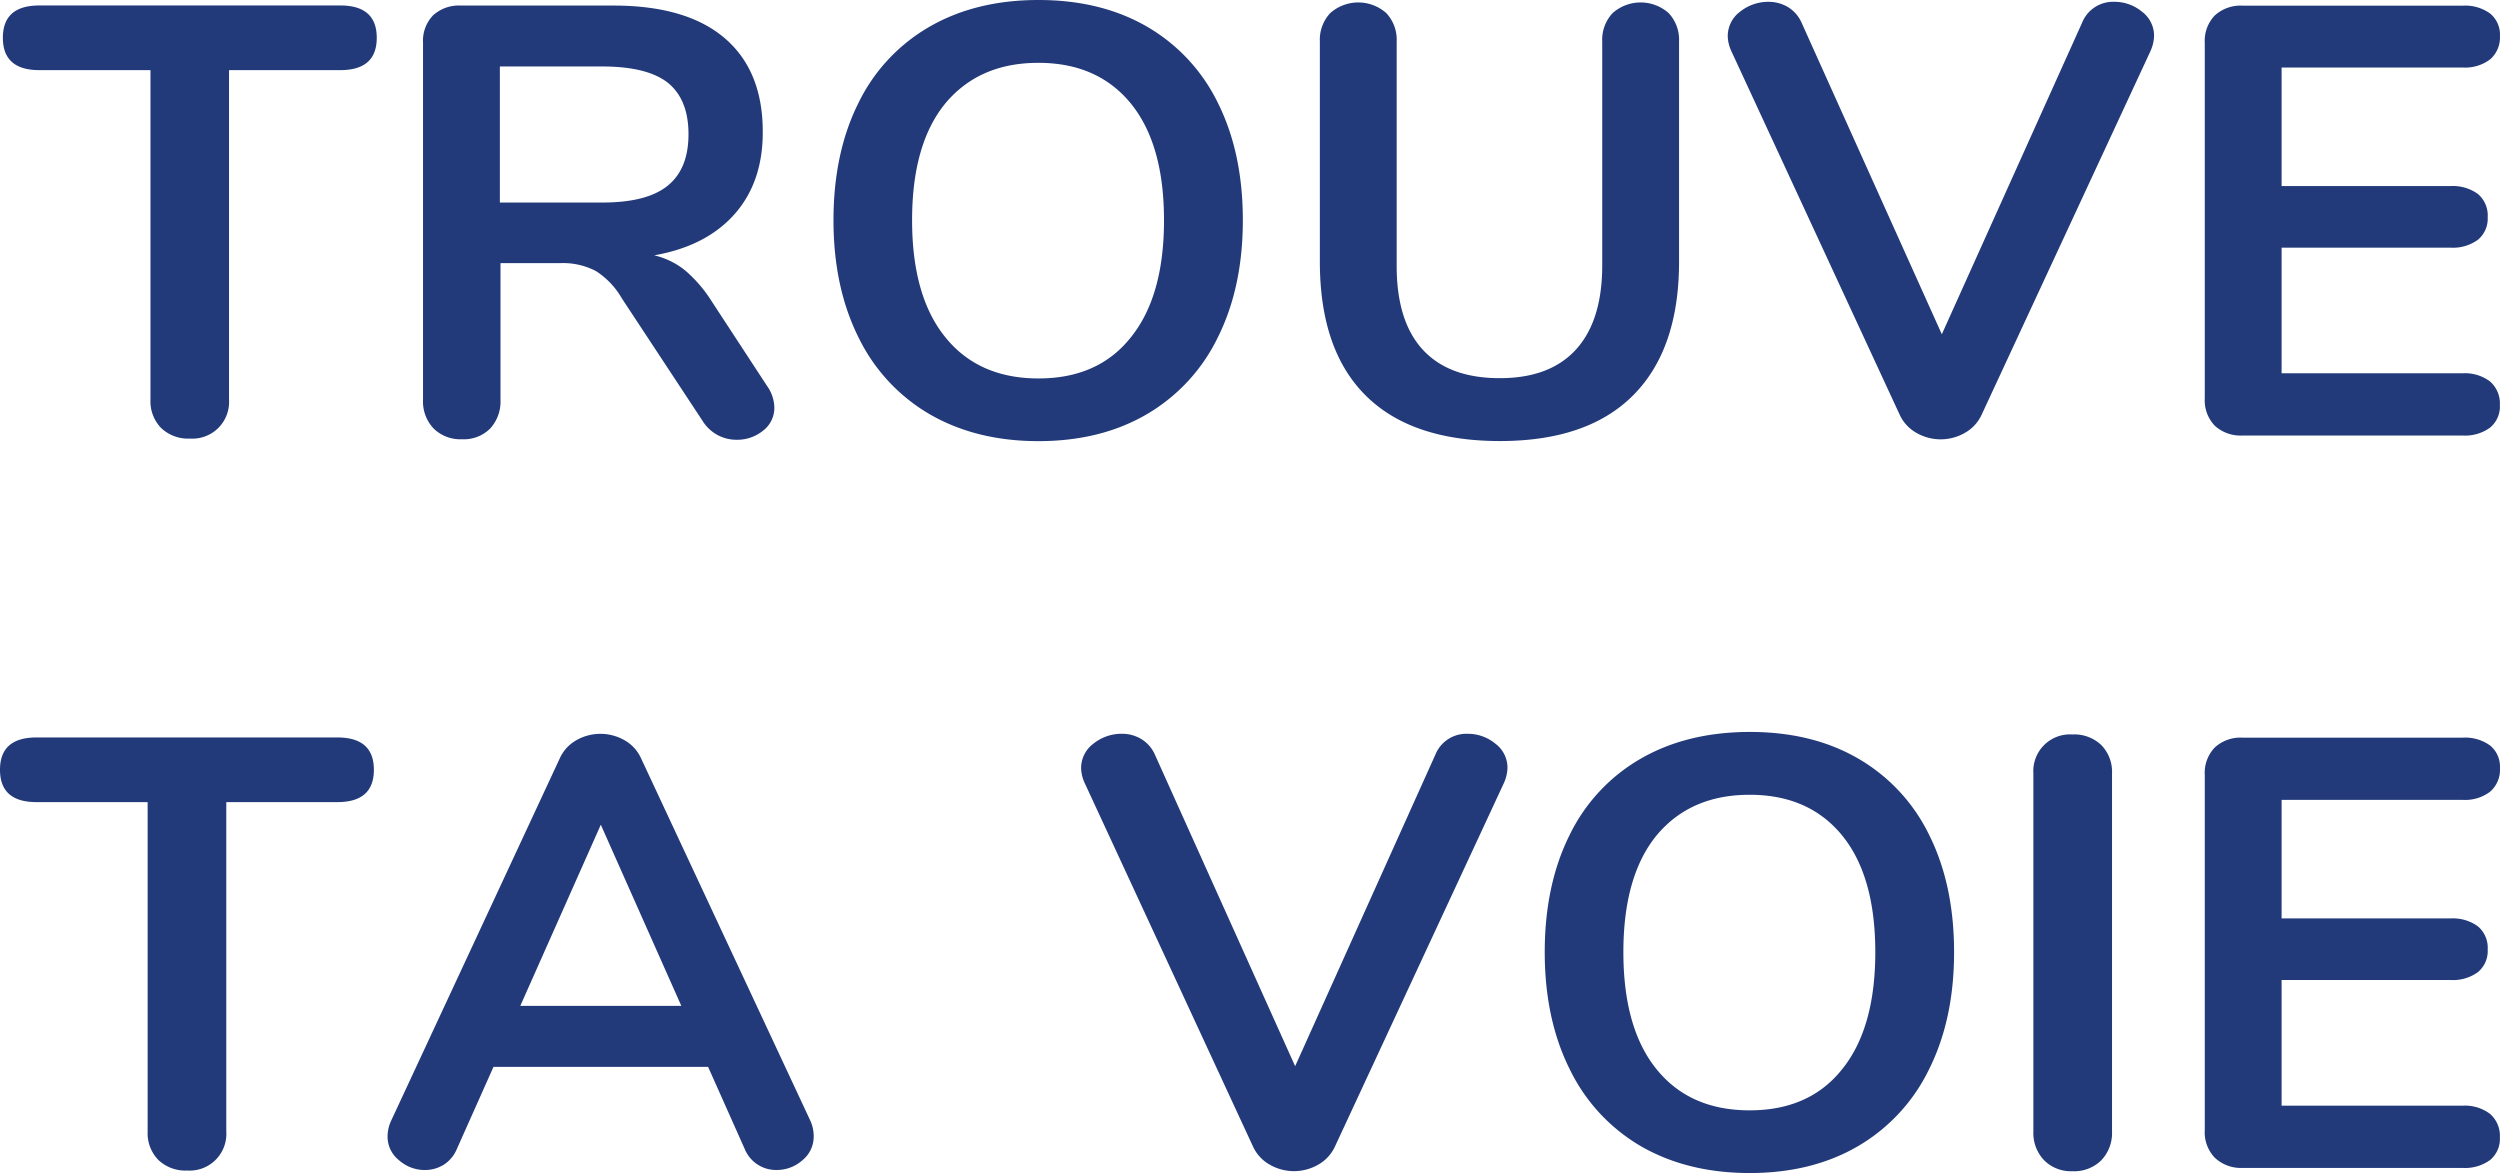 <svg xmlns="http://www.w3.org/2000/svg" viewBox="0 0 548.3 257.26"><title>TTVFichier 1</title><g id="Calque_2" data-name="Calque 2"><g id="Calque_1-2" data-name="Calque 1"><path d="M35.32,93.85A8.4,8.4,0,0,1,33,87.63V15.38H8.63q-8,0-8-7.09t8-7.09h66q8,0,8,7.09t-8,7.09H50.23V87.63a8.05,8.05,0,0,1-8.56,8.56A8.58,8.58,0,0,1,35.32,93.85Z" style="fill:#223a7a"/><path d="M169.83,89.37a6.27,6.27,0,0,1-2.47,5.08,9,9,0,0,1-5.82,2,8.71,8.71,0,0,1-7.36-4l-17.79-27a17.36,17.36,0,0,0-5.69-6,15.55,15.55,0,0,0-7.83-1.74H109.77v30A8.73,8.73,0,0,1,107.49,94a8.19,8.19,0,0,1-6.15,2.34A8.41,8.41,0,0,1,95.12,94a8.58,8.58,0,0,1-2.34-6.35V9.36a8,8,0,0,1,2.21-6,8.38,8.38,0,0,1,6.09-2.14h33.45q16.05,0,24.42,7.16T167.29,29q0,11-6.22,18t-17.59,9a16.88,16.88,0,0,1,6.82,3.34,29.48,29.48,0,0,1,5.75,6.69l12.17,18.6A8.46,8.46,0,0,1,169.83,89.37ZM146.42,40.74Q151,37.06,151,29.43t-4.55-11.3q-4.55-3.54-14.31-3.55H109.63V44.42h22.48Q141.87,44.42,146.42,40.74Z" style="fill:#223a7a"/><path d="M203.88,90.84A39.36,39.36,0,0,1,188.29,74q-5.49-11-5.49-25.69t5.42-25.62A38.93,38.93,0,0,1,203.81,5.89Q214,0,227.76,0t23.88,5.89a39.06,39.06,0,0,1,15.52,16.79q5.42,10.91,5.42,25.62T267.09,74a39.38,39.38,0,0,1-15.59,16.86q-10.1,5.89-23.75,5.89T203.88,90.84ZM248,74q7.29-9,7.29-25.69T248,22.68q-7.29-8.9-20.27-8.9t-20.4,8.9q-7.29,8.9-7.29,25.62T207.36,74q7.29,9,20.4,9T248,74Z" style="fill:#223a7a"/><path d="M299.47,86.69q-10-10-10-29.3V9.1a8.54,8.54,0,0,1,2.27-6.22,9.26,9.26,0,0,1,12.31,0,8.55,8.55,0,0,1,2.27,6.22V58.33q0,12.17,5.75,18.39t16.86,6.22q11,0,16.72-6.29t5.75-18.33V9.1a8.54,8.54,0,0,1,2.27-6.22,9.26,9.26,0,0,1,12.31,0,8.55,8.55,0,0,1,2.27,6.22v48.3q0,19.13-10,29.23t-29.3,10.1Q309.5,96.72,299.47,86.69Z" style="fill:#223a7a"/><path d="M463.75.4a9.4,9.4,0,0,1,6,2.14,6.59,6.59,0,0,1,2.68,5.35,8.63,8.63,0,0,1-.8,3.34L434.59,91a8.75,8.75,0,0,1-3.68,3.95,10.64,10.64,0,0,1-10.57,0A8.74,8.74,0,0,1,416.66,91L379.73,11.24a8.42,8.42,0,0,1-.8-3.21,6.66,6.66,0,0,1,2.74-5.49A9.85,9.85,0,0,1,387.9.4a8.2,8.2,0,0,1,4.21,1.14,7.56,7.56,0,0,1,3,3.41l30.77,68.36L456.66,4.95A7.31,7.31,0,0,1,463.75.4Z" style="fill:#223a7a"/><path d="M485.76,93.38a8,8,0,0,1-2.21-6v-78a8,8,0,0,1,2.21-6,8.38,8.38,0,0,1,6.09-2.14h48.3a9.32,9.32,0,0,1,6,1.74,6,6,0,0,1,2.14,4.95A6.37,6.37,0,0,1,546.16,13a9.07,9.07,0,0,1-6,1.81H500.4v26h37.06a9.32,9.32,0,0,1,6,1.74,6.17,6.17,0,0,1,2.14,5.08,6,6,0,0,1-2.14,4.95,9.3,9.3,0,0,1-6,1.74H500.4V81.87h39.73a9.07,9.07,0,0,1,6,1.81,6.37,6.37,0,0,1,2.14,5.15,6,6,0,0,1-2.14,4.95,9.31,9.31,0,0,1-6,1.74h-48.3A8.37,8.37,0,0,1,485.76,93.38Z" style="fill:#223a7a"/><path d="M34.72,254.39a8.4,8.4,0,0,1-2.34-6.22V175.92H8q-8,0-8-7.09t8-7.09H74q8,0,8,7.09t-8,7.09H49.63v72.24a8.05,8.05,0,0,1-8.56,8.56A8.58,8.58,0,0,1,34.72,254.39Z" style="fill:#223a7a"/><path d="M178.46,249.24a6.65,6.65,0,0,1-2.47,5.22,8.44,8.44,0,0,1-5.69,2.14,7.41,7.41,0,0,1-7-4.68l-8-17.93H108.23l-8,17.93a7.59,7.59,0,0,1-2.94,3.55,7.86,7.86,0,0,1-4.15,1.14,8.51,8.51,0,0,1-5.62-2.14A6.58,6.58,0,0,1,85,249.24a8.25,8.25,0,0,1,.8-3.48l36.92-79.33a8.63,8.63,0,0,1,3.68-4.08,10.64,10.64,0,0,1,10.57,0,8.64,8.64,0,0,1,3.68,4.08l37.06,79.33A8.25,8.25,0,0,1,178.46,249.24Zm-64.35-28.63h35.32l-17.66-39.73Z" style="fill:#223a7a"/><path d="M321.94,160.94a9.4,9.4,0,0,1,6,2.14,6.59,6.59,0,0,1,2.68,5.35,8.63,8.63,0,0,1-.8,3.34l-37.06,79.73a8.75,8.75,0,0,1-3.68,3.95,10.64,10.64,0,0,1-10.57,0,8.74,8.74,0,0,1-3.68-3.95l-36.92-79.73a8.42,8.42,0,0,1-.8-3.21,6.66,6.66,0,0,1,2.74-5.49,9.85,9.85,0,0,1,6.22-2.14,8.2,8.2,0,0,1,4.21,1.14,7.56,7.56,0,0,1,3,3.41l30.77,68.36,30.77-68.36A7.31,7.31,0,0,1,321.94,160.94Z" style="fill:#223a7a"/><path d="M359.87,251.38a39.36,39.36,0,0,1-15.59-16.86q-5.49-11-5.49-25.69t5.42-25.62a38.93,38.93,0,0,1,15.59-16.79q10.17-5.88,23.95-5.89t23.88,5.89a39.06,39.06,0,0,1,15.52,16.79q5.42,10.91,5.42,25.62t-5.49,25.69a39.38,39.38,0,0,1-15.59,16.86q-10.1,5.89-23.75,5.89T359.87,251.38ZM404,234.52q7.29-9,7.29-25.69T404,183.21q-7.29-8.9-20.27-8.9t-20.4,8.9q-7.29,8.9-7.29,25.62t7.29,25.69q7.29,9,20.4,9T404,234.52Z" style="fill:#223a7a"/><path d="M448.3,254.45a8.63,8.63,0,0,1-2.34-6.29V169.64a8.05,8.05,0,0,1,8.56-8.56,8.59,8.59,0,0,1,6.35,2.34,8.42,8.42,0,0,1,2.34,6.22v78.53a8.64,8.64,0,0,1-2.34,6.29,8.45,8.45,0,0,1-6.35,2.41A8.28,8.28,0,0,1,448.3,254.45Z" style="fill:#223a7a"/><path d="M485.76,253.92a8,8,0,0,1-2.21-6v-78a8,8,0,0,1,2.21-6,8.38,8.38,0,0,1,6.09-2.14h48.3a9.32,9.32,0,0,1,6,1.74,6,6,0,0,1,2.14,4.95,6.37,6.37,0,0,1-2.14,5.15,9.07,9.07,0,0,1-6,1.81H500.4v26h37.06a9.32,9.32,0,0,1,6,1.74,6.17,6.17,0,0,1,2.14,5.08,6,6,0,0,1-2.14,4.95,9.3,9.3,0,0,1-6,1.74H500.4v27.56h39.73a9.07,9.07,0,0,1,6,1.81,6.37,6.37,0,0,1,2.14,5.15,6,6,0,0,1-2.14,4.95,9.31,9.31,0,0,1-6,1.74h-48.3A8.37,8.37,0,0,1,485.76,253.92Z" style="fill:#223a7a"/></g></g></svg>